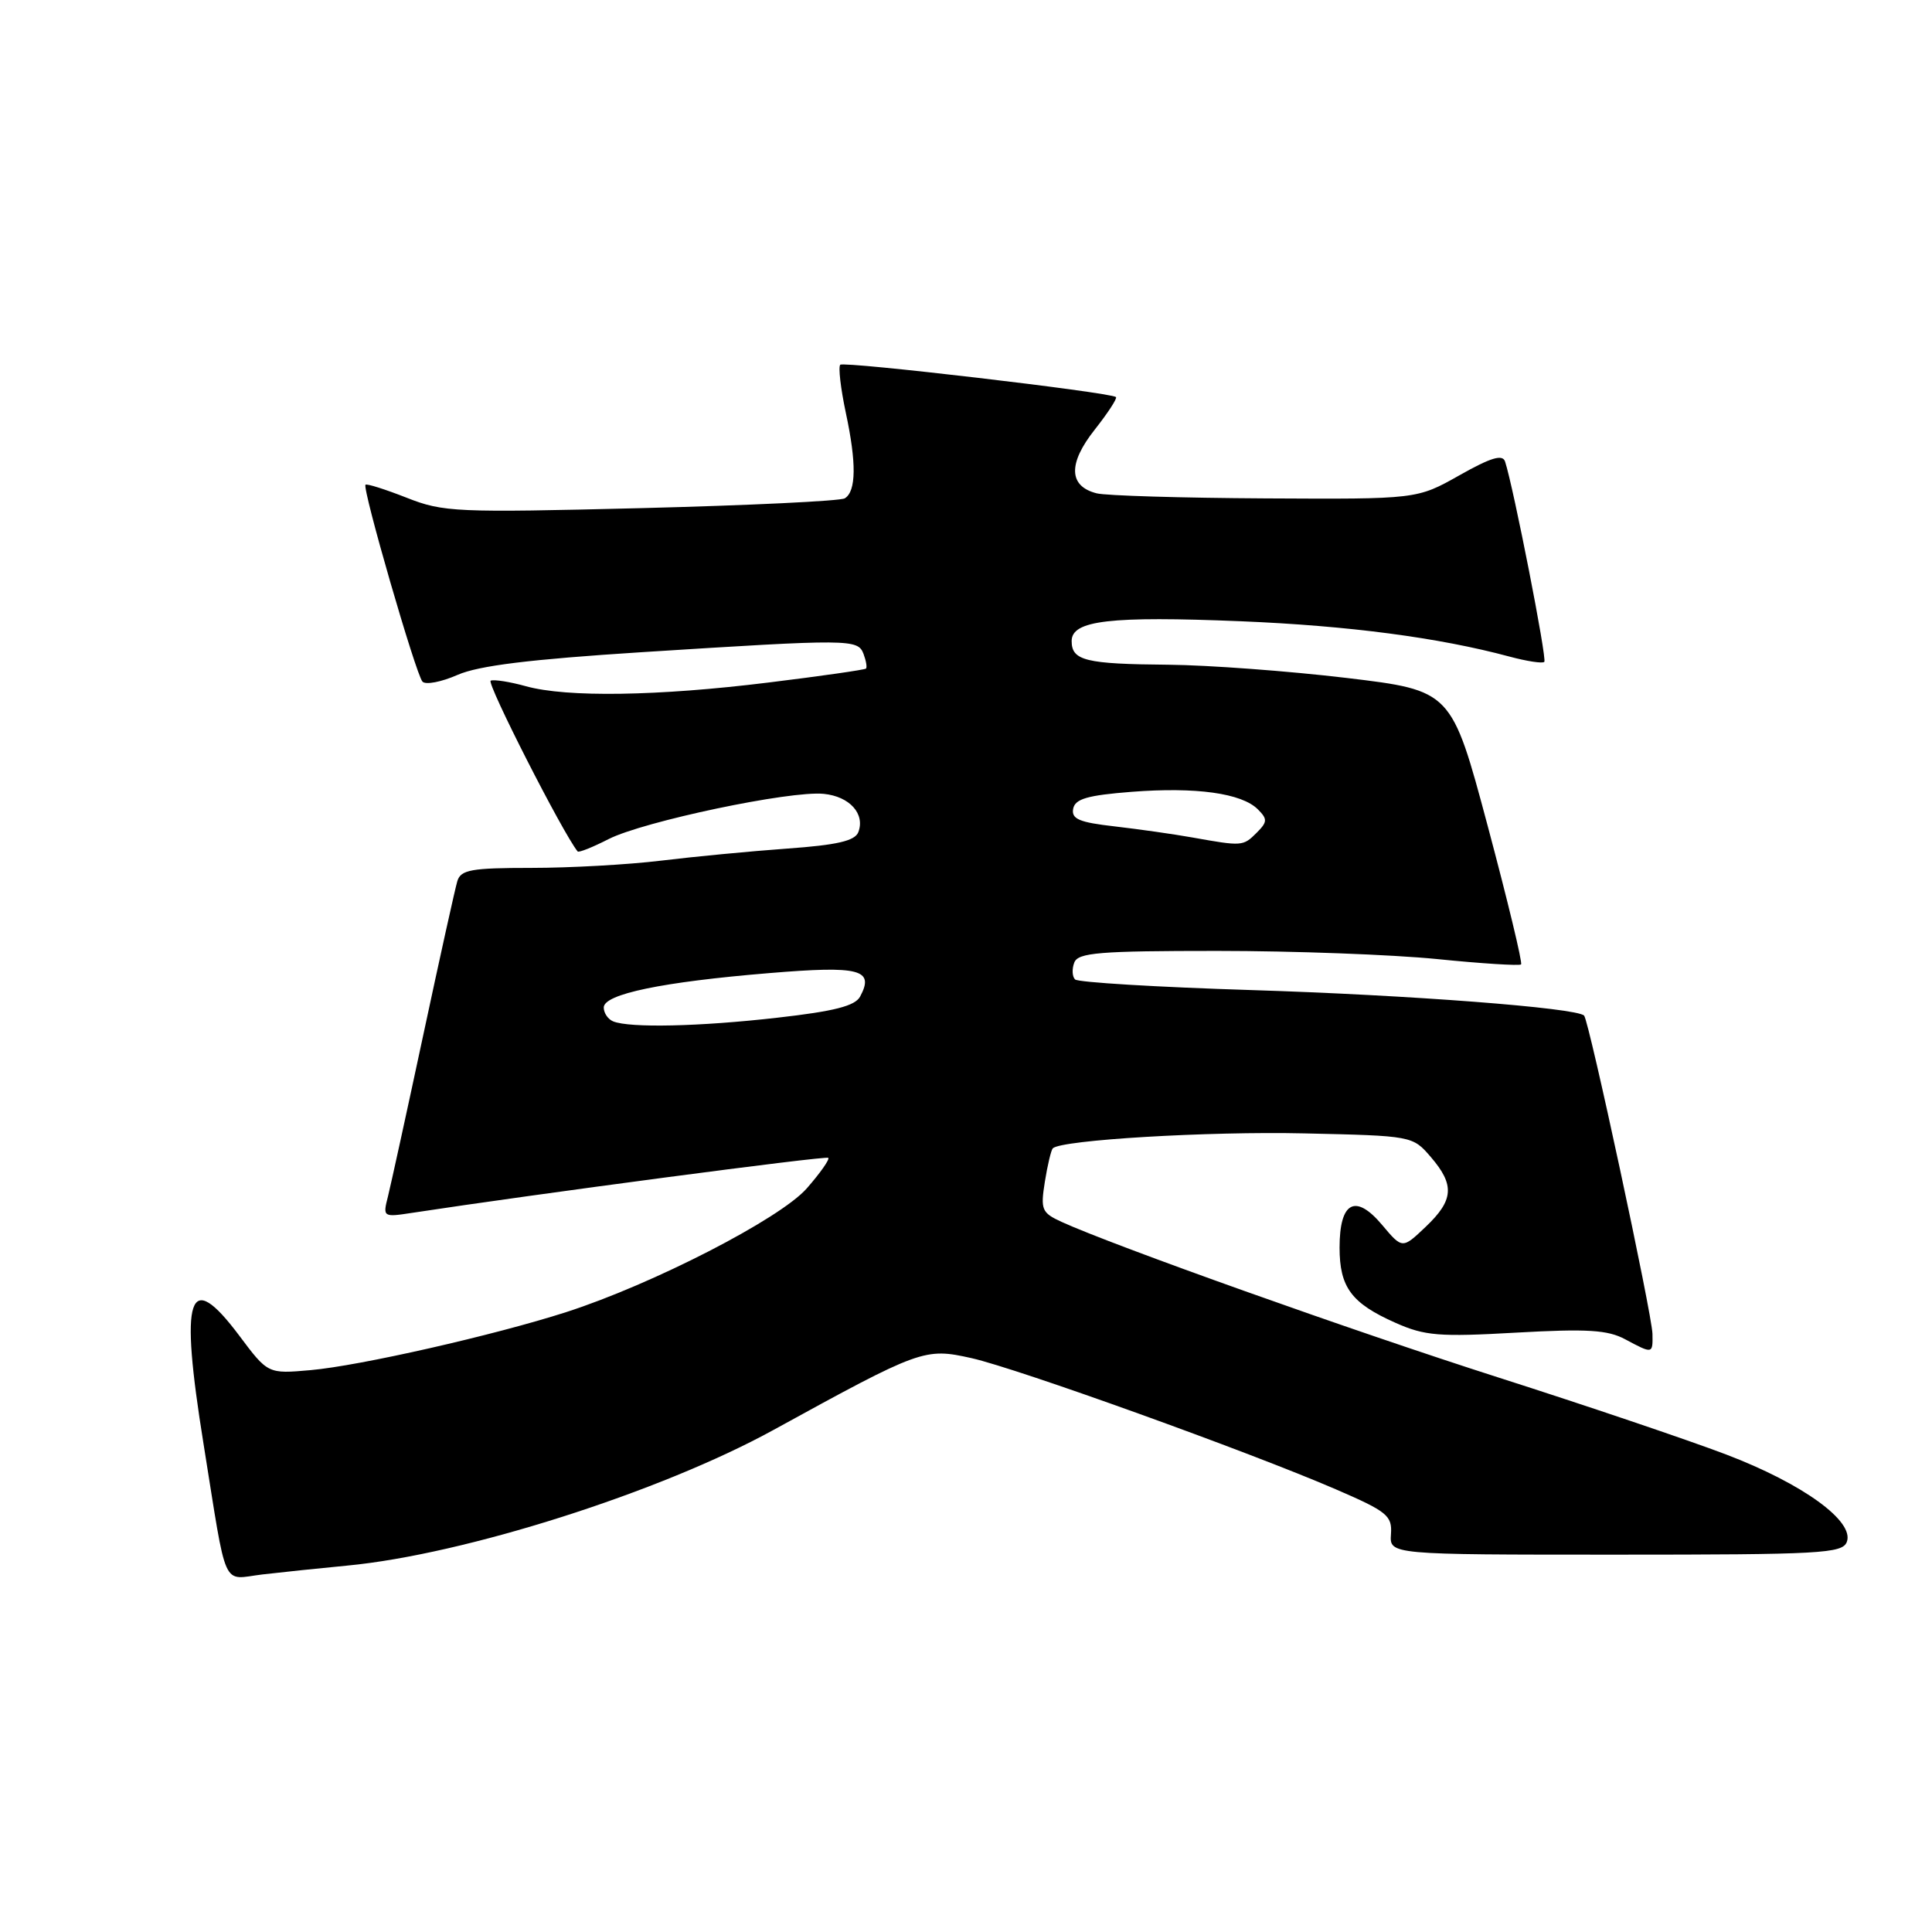 <?xml version="1.0" encoding="UTF-8" standalone="no"?>
<!DOCTYPE svg PUBLIC "-//W3C//DTD SVG 1.1//EN" "http://www.w3.org/Graphics/SVG/1.1/DTD/svg11.dtd" >
<svg xmlns="http://www.w3.org/2000/svg" xmlns:xlink="http://www.w3.org/1999/xlink" version="1.1" viewBox="0 0 256 256">
 <g >
 <path fill="currentColor"
d=" M 46.00 207.45 C 61.54 205.98 87.48 197.72 102.50 189.47 C 122.03 178.75 122.51 178.57 128.73 179.96 C 134.86 181.34 165.48 192.36 177.00 197.34 C 183.83 200.29 184.48 200.83 184.31 203.29 C 184.12 206.00 184.12 206.00 214.09 206.00 C 241.23 206.00 244.12 205.84 244.71 204.32 C 245.76 201.58 238.90 196.61 228.73 192.73 C 223.65 190.80 210.05 186.20 198.50 182.51 C 179.25 176.35 147.54 165.05 140.65 161.90 C 138.03 160.69 137.86 160.29 138.45 156.58 C 138.80 154.38 139.28 152.39 139.50 152.16 C 140.61 151.05 160.11 149.89 172.84 150.18 C 187.14 150.50 187.18 150.51 189.59 153.31 C 192.78 157.02 192.63 159.03 188.91 162.56 C 185.82 165.50 185.82 165.50 183.13 162.30 C 179.60 158.11 177.50 159.23 177.50 165.31 C 177.50 170.58 179.07 172.69 184.91 175.28 C 188.80 177.01 190.69 177.16 200.91 176.58 C 210.34 176.05 213.04 176.22 215.36 177.47 C 219.01 179.42 219.01 179.42 218.96 176.75 C 218.92 174.18 210.55 135.22 209.90 134.57 C 208.88 133.54 186.69 131.84 165.82 131.19 C 153.35 130.80 142.83 130.17 142.45 129.78 C 142.07 129.40 142.02 128.39 142.35 127.54 C 142.85 126.23 145.67 126.00 161.29 126.00 C 171.39 126.00 184.49 126.49 190.41 127.08 C 196.33 127.68 201.34 127.99 201.55 127.79 C 201.76 127.58 199.77 119.33 197.13 109.45 C 192.33 91.50 192.33 91.50 178.42 89.83 C 170.76 88.92 160.15 88.13 154.83 88.08 C 143.84 87.99 142.00 87.54 142.00 84.94 C 142.00 82.20 147.07 81.61 164.44 82.32 C 178.70 82.91 190.64 84.48 200.01 87.00 C 202.32 87.62 204.39 87.94 204.63 87.70 C 205.01 87.33 200.55 64.59 199.43 61.16 C 199.10 60.16 197.56 60.62 193.38 62.98 C 187.76 66.15 187.76 66.15 167.66 66.04 C 156.61 65.98 146.55 65.68 145.32 65.37 C 141.59 64.43 141.50 61.43 145.05 56.94 C 146.80 54.72 148.07 52.78 147.87 52.61 C 147.08 51.98 111.82 47.85 111.34 48.33 C 111.06 48.61 111.39 51.46 112.07 54.67 C 113.50 61.33 113.46 65.10 111.94 66.03 C 111.37 66.39 99.22 66.97 84.96 67.33 C 60.42 67.94 58.74 67.87 53.88 65.95 C 51.05 64.84 48.60 64.06 48.43 64.23 C 47.97 64.70 55.11 89.38 55.98 90.32 C 56.40 90.77 58.48 90.37 60.62 89.43 C 63.42 88.20 70.20 87.37 85.00 86.42 C 112.71 84.66 113.66 84.67 114.42 86.64 C 114.76 87.55 114.91 88.42 114.75 88.59 C 114.58 88.75 108.76 89.59 101.81 90.44 C 87.14 92.25 75.10 92.43 69.69 90.93 C 67.60 90.35 65.50 90.01 65.02 90.19 C 64.40 90.42 74.58 110.41 76.54 112.82 C 76.69 113.00 78.54 112.26 80.65 111.18 C 85.26 108.84 104.71 104.74 109.15 105.19 C 112.58 105.53 114.66 107.84 113.73 110.27 C 113.28 111.42 110.92 111.97 104.32 112.44 C 99.47 112.79 91.94 113.51 87.59 114.04 C 83.24 114.57 75.51 115.00 70.41 115.00 C 62.45 115.00 61.06 115.25 60.60 116.75 C 60.31 117.71 58.28 126.88 56.09 137.12 C 53.90 147.36 51.79 156.99 51.41 158.52 C 50.71 161.27 50.75 161.30 54.60 160.71 C 70.76 158.24 109.46 153.12 109.75 153.42 C 109.96 153.62 108.67 155.45 106.89 157.48 C 103.35 161.50 86.49 170.17 75.00 173.87 C 65.50 176.92 47.66 180.98 41.15 181.55 C 35.50 182.05 35.50 182.05 31.69 176.96 C 24.95 167.98 23.78 171.54 26.97 191.33 C 30.15 211.12 29.31 209.27 34.79 208.62 C 37.38 208.32 42.42 207.79 46.00 207.45 Z  M 81.25 135.34 C 80.56 135.06 80.00 134.23 80.00 133.50 C 80.00 131.72 87.75 130.11 101.94 128.94 C 113.95 127.94 115.90 128.45 113.97 132.05 C 113.31 133.29 110.55 134.00 103.01 134.85 C 92.68 136.03 83.47 136.23 81.25 135.34 Z  M 158.00 110.97 C 155.53 110.53 150.89 109.87 147.69 109.50 C 143.00 108.97 141.95 108.52 142.20 107.17 C 142.45 105.85 144.09 105.38 149.96 104.92 C 158.46 104.26 164.53 105.10 166.67 107.24 C 167.97 108.54 167.95 108.91 166.50 110.36 C 164.71 112.14 164.60 112.15 158.00 110.97 Z "/>
</g>
</svg>